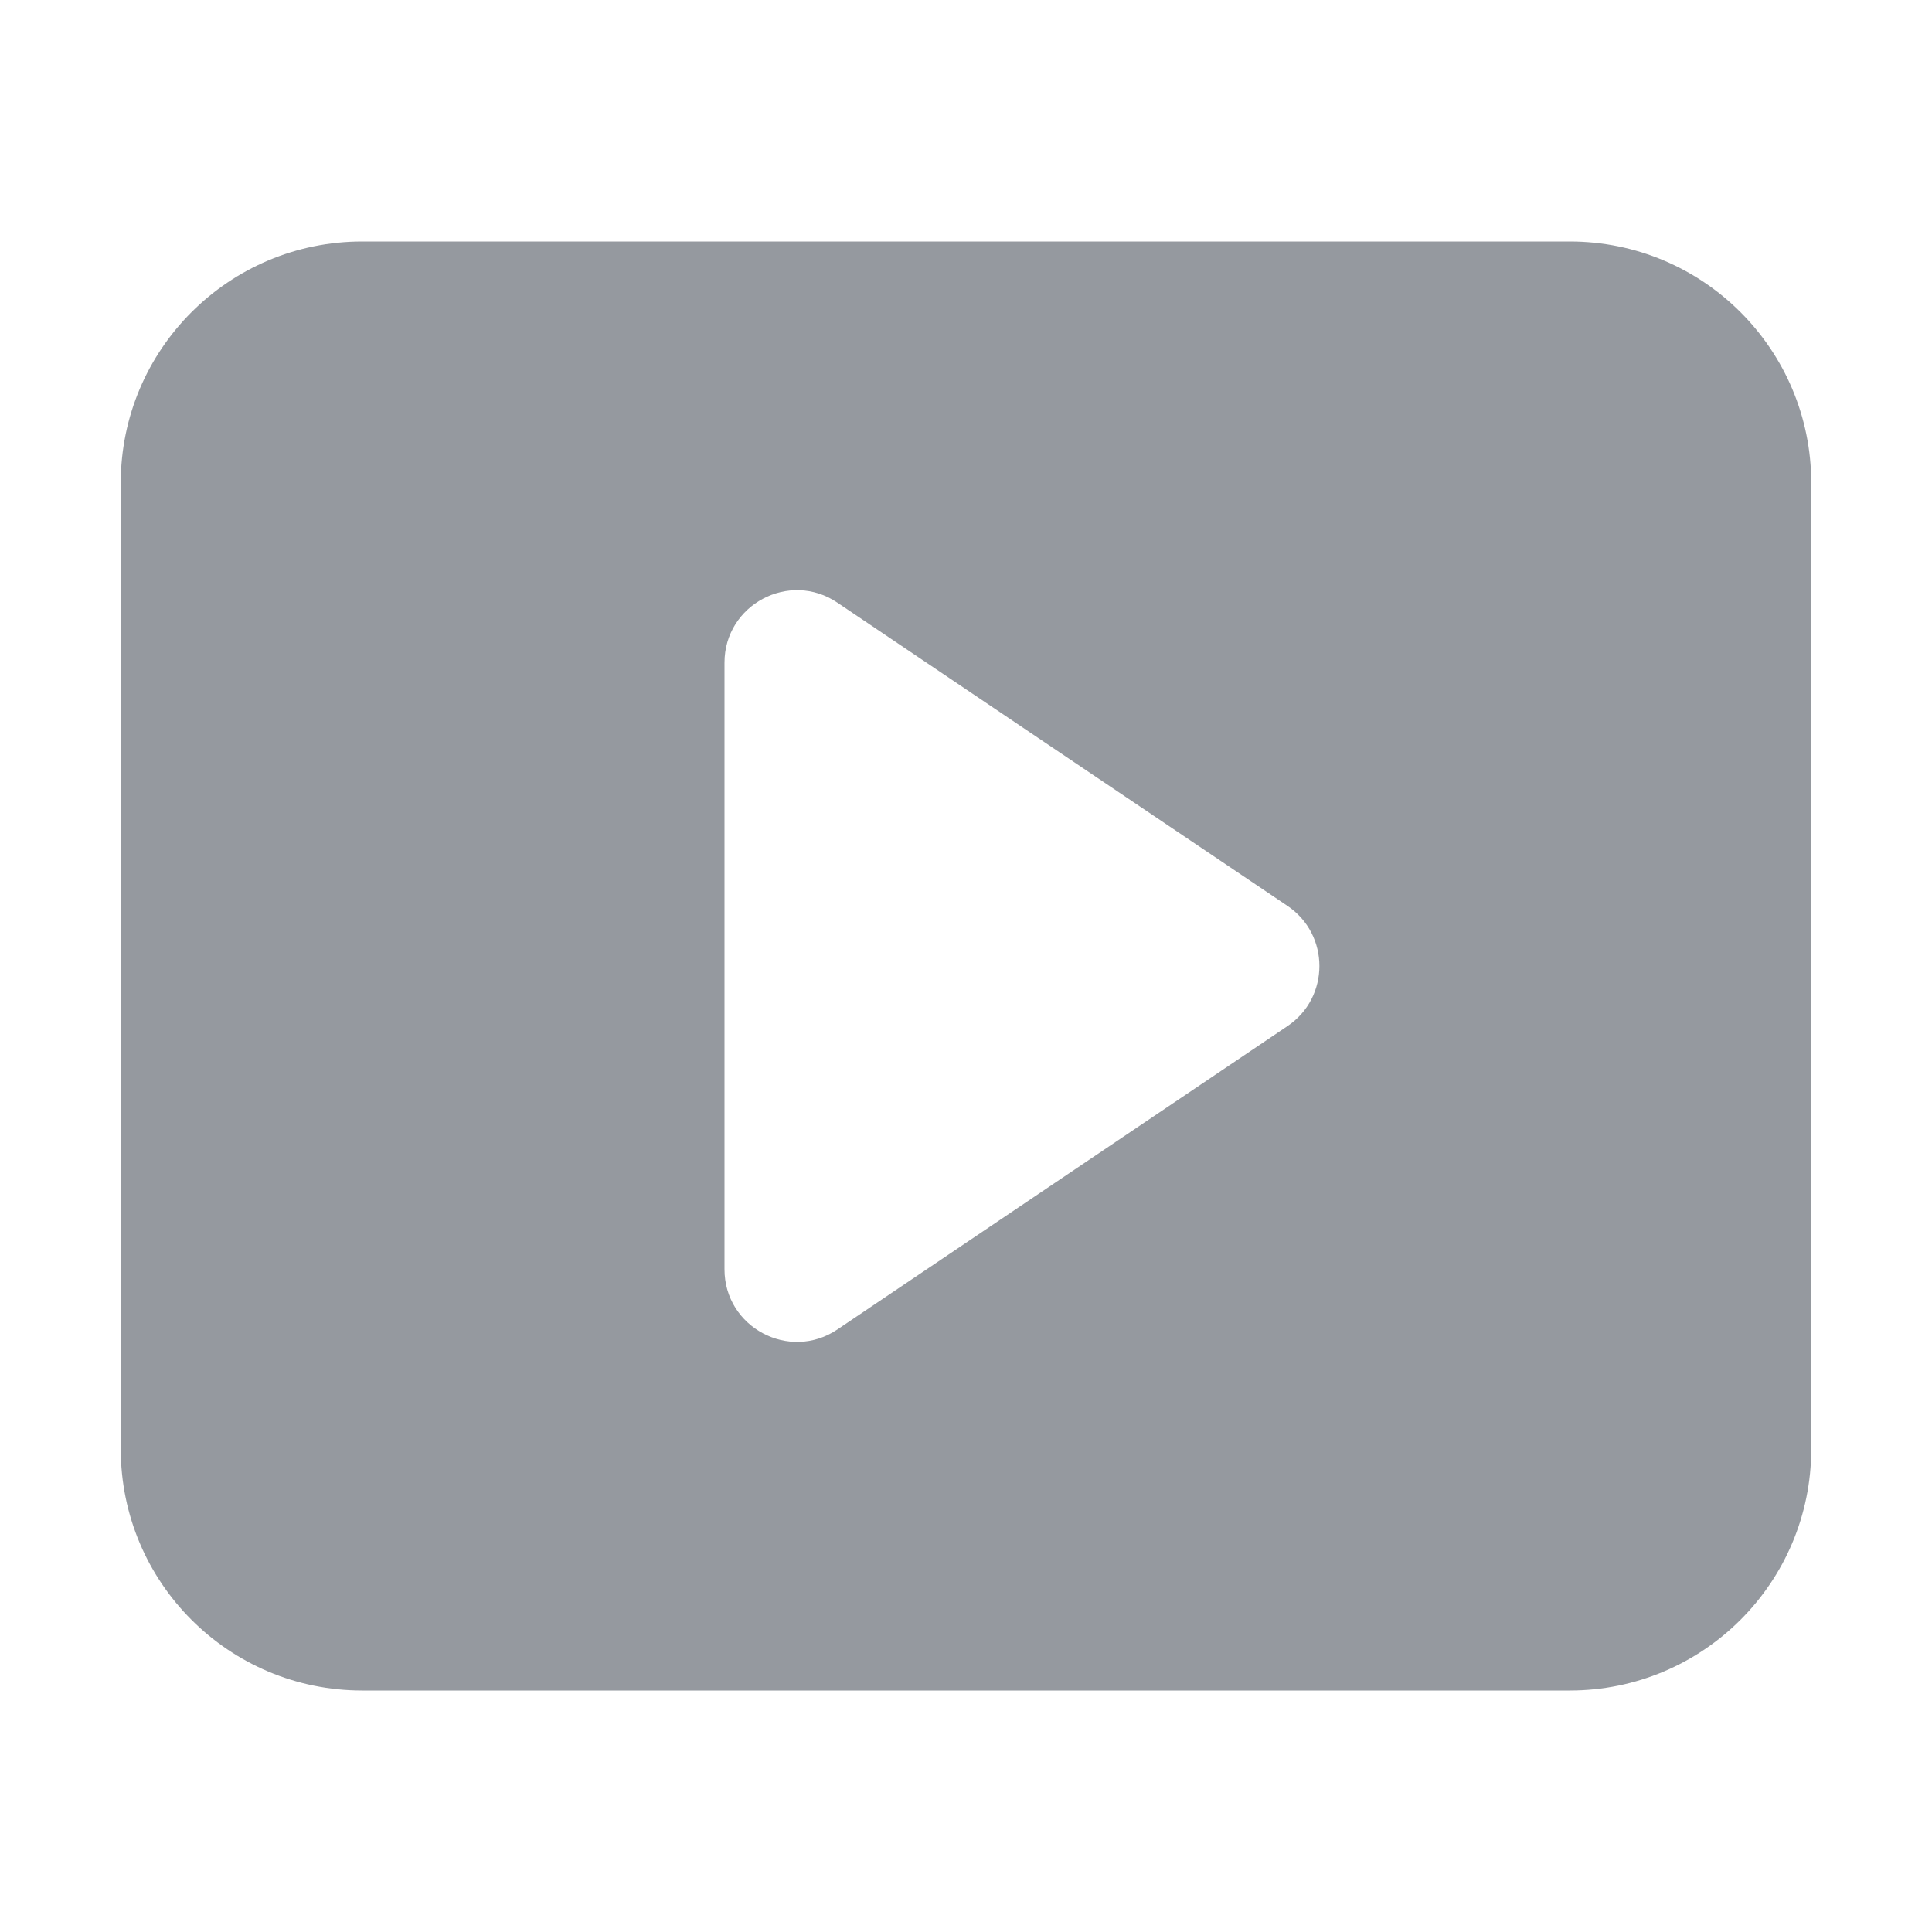 <?xml version="1.0" encoding="UTF-8" standalone="no"?>
<svg
  xmlns="http://www.w3.org/2000/svg"
  version="1.1"
  viewBox="0 0 16 16"
  height="16"
  width="16"
  fill="#95999F"
  id="Video_95999F">
  <path clip-rule="evenodd" d="M3 2C1.895 2 1 2.895 1 4V12C1 13.105 1.895 14 3 14H13C14.105 14 15 13.105 15 12V4C15 2.895 14.105 2 13 2H3ZM6.935 4.991C6.537 4.722 6 5.008 6 5.488V10.512C6 10.993 6.537 11.278 6.935 11.01L10.662 8.498C11.015 8.26 11.015 7.74 10.662 7.502L6.935 4.991Z" fill-rule="evenodd"></path>
</svg>